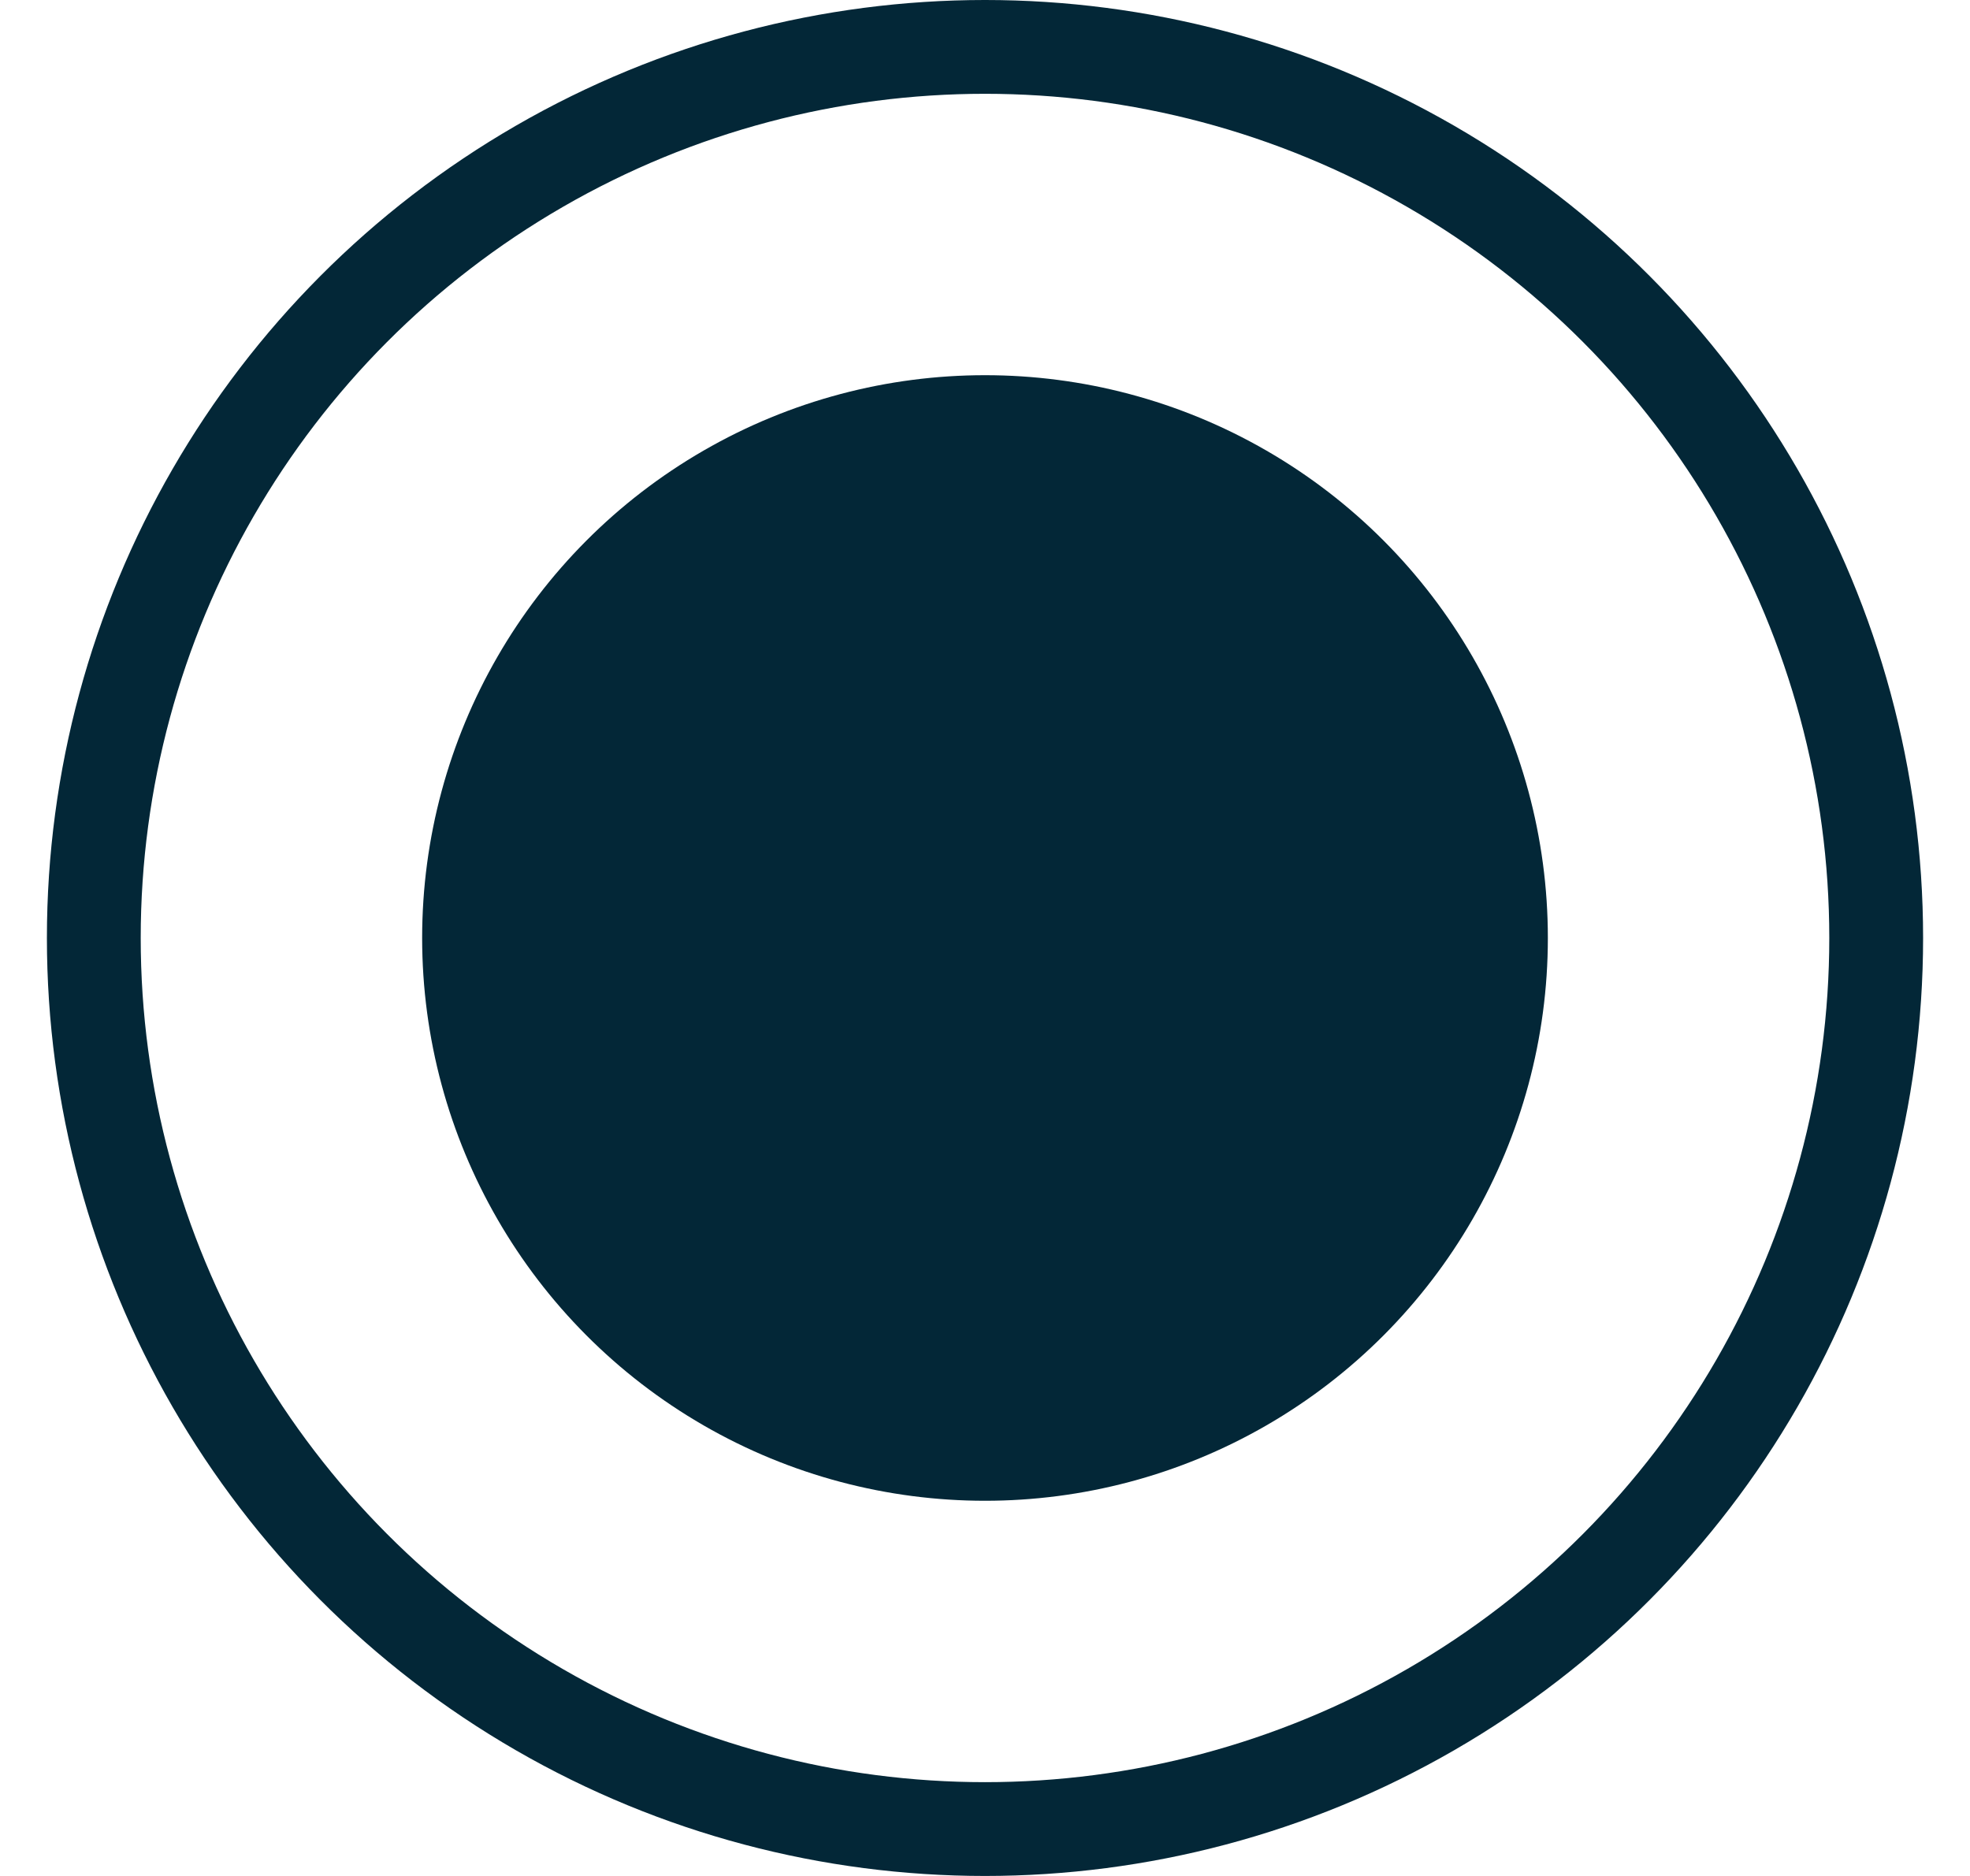 <svg xmlns="http://www.w3.org/2000/svg" width="21" height="20" viewBox="0 0 21 20" fill="none"><circle cx="10.5" cy="10" r="9.5" stroke="#032737"></circle><circle cx="10.5" cy="10" r="6" fill="#032737"></circle></svg>